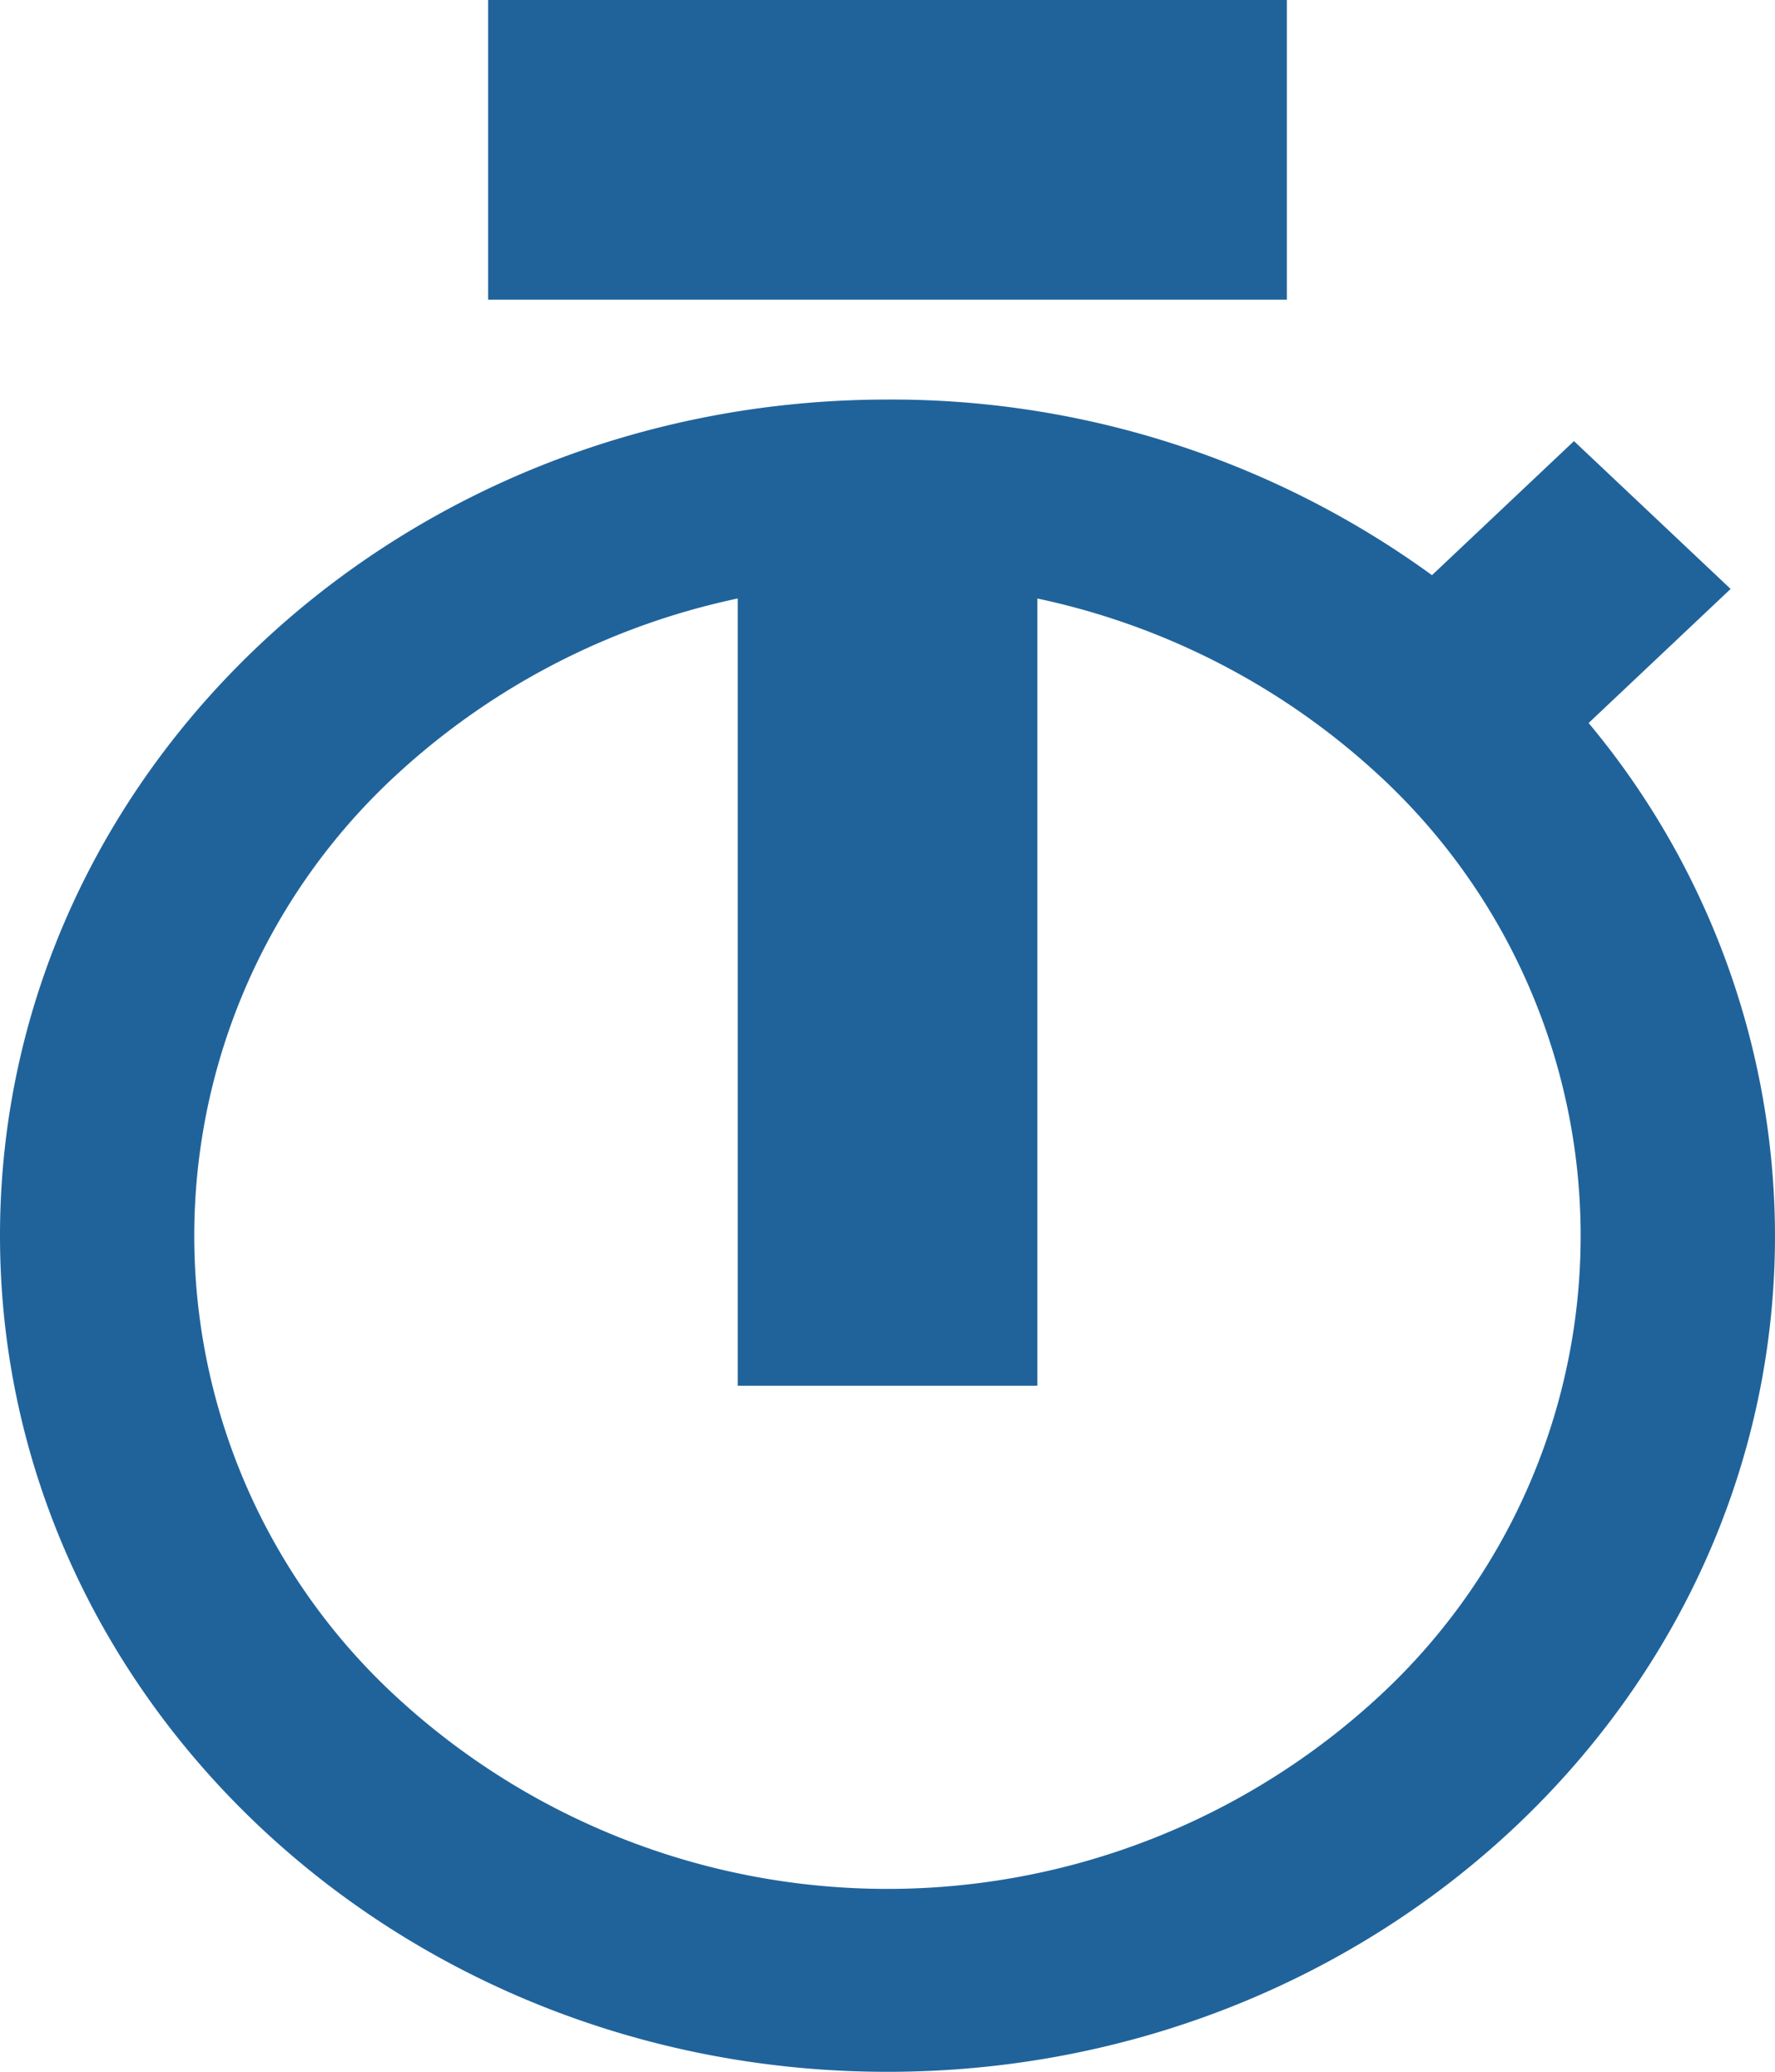 <svg xmlns="http://www.w3.org/2000/svg" width="20" height="23.333" viewBox="0 0 20 23.333">
  <g id="Icon_ionic-md-stopwatch" data-name="Icon ionic-md-stopwatch" transform="translate(-4.5 -2.25)">
    <path id="Path_13" data-name="Path 13" d="M16.313,21.563h3.375V12.375H16.313Z" transform="translate(-3.5 -3.706)" fill="#20639b"/>
    <g id="Group_1" data-name="Group 1" transform="translate(4.5 2.25)">
      <path id="Path_14" data-name="Path 14" d="M22.4,10.393,24,8.883,22.235,7.218l-1.6,1.51A10.357,10.357,0,0,0,14.5,6.75c-5.523,0-10,4.216-10,9.417s4.477,9.417,10,9.417,10-4.216,10-9.417A9.032,9.032,0,0,0,22.4,10.393ZM20.024,21.369a8.159,8.159,0,0,1-11.049,0,7.057,7.057,0,0,1,0-10.4,8.159,8.159,0,0,1,11.049,0,7.057,7.057,0,0,1,0,10.4Z" transform="translate(-4.5 -2.25)" fill="#20639b"/>
      <path id="Path_15" data-name="Path 15" d="M13.5,2.25h9V5.625h-9Z" transform="translate(-8 -2.25)" fill="#20639b"/>
    </g>
  </g>
</svg>
